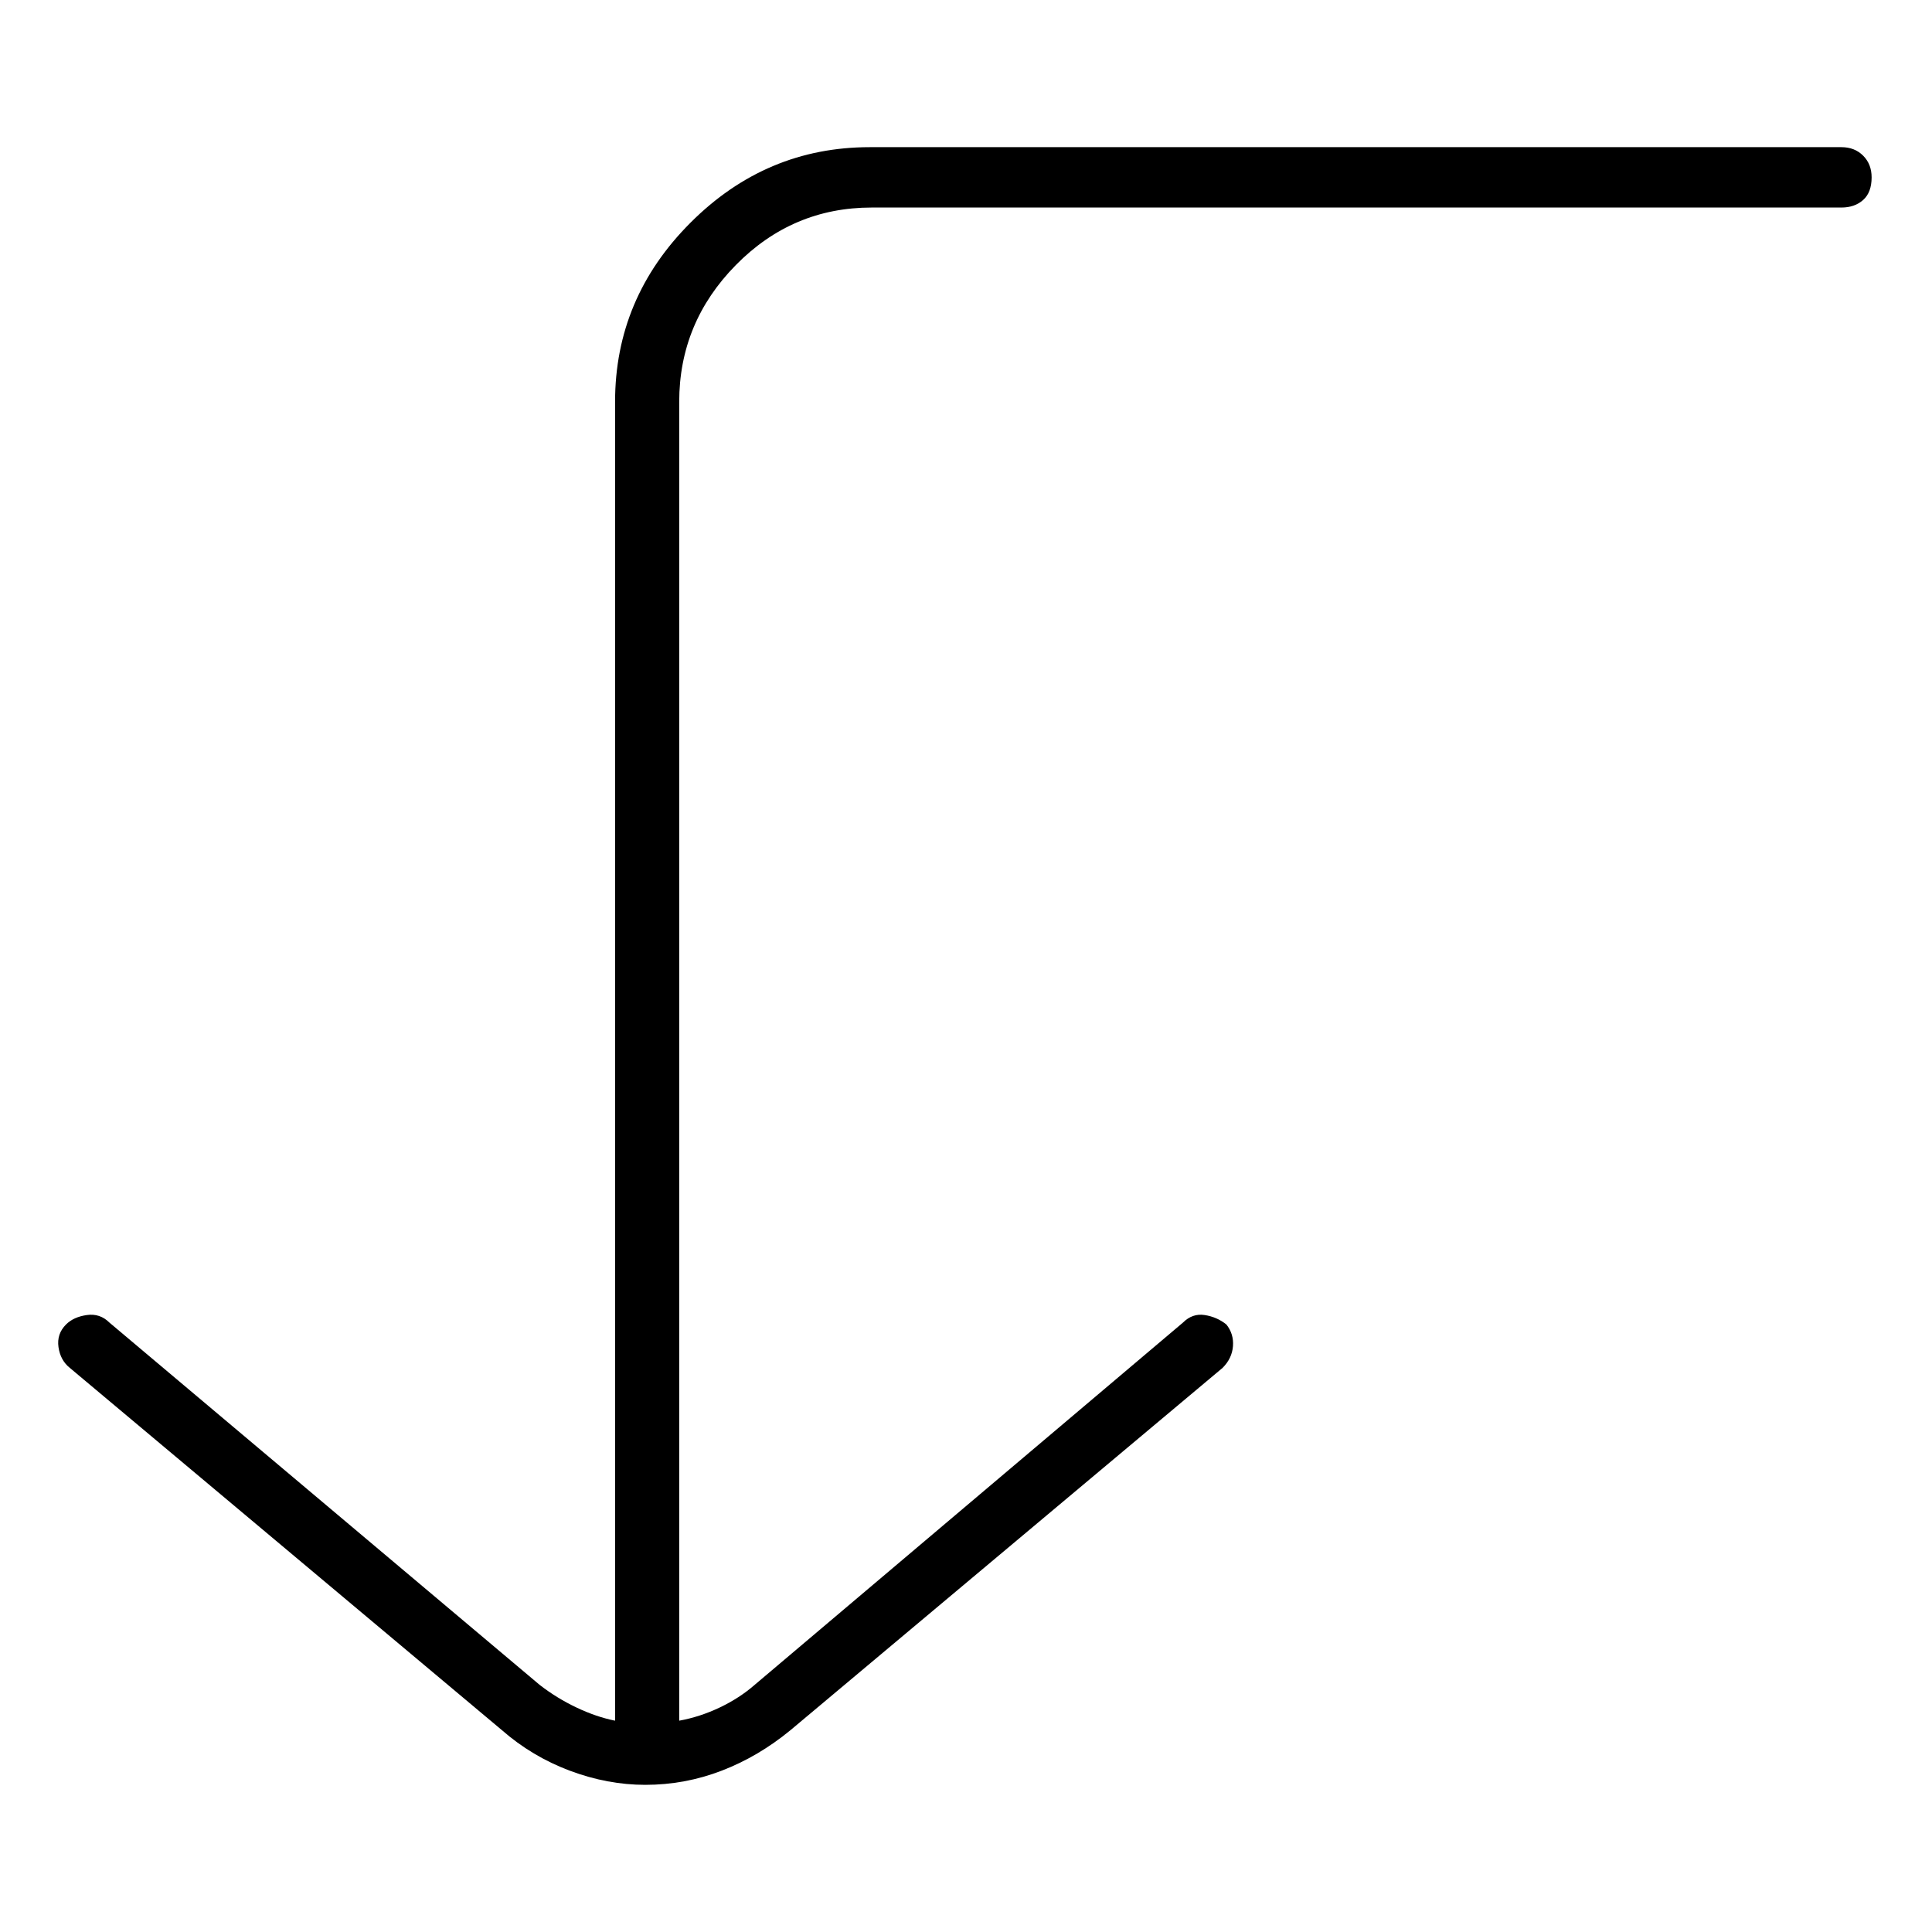 <svg viewBox="0 0 1024 1024" xmlns="http://www.w3.org/2000/svg">
  <path transform="scale(1, -1) translate(0, -960)" fill="currentColor" d="M976 882h-515q-55 0 -95 -40t-40 -95v-699q-10 2 -20.5 7t-19.5 12l-228 192q-5 5 -12 4t-11 -5q-5 -5 -4 -12t6 -11l229 -192q16 -14 36 -21.5t40 -7.5q21 0 40.5 7.5t36.5 21.5l229 192q5 5 5.5 11.5t-3.5 11.5q-5 4 -11.5 5t-11.5 -4l-227 -192q-8 -7 -18.5 -12 t-21.5 -7v699q0 42 30 72.5t72 30.5h514q7 0 11.5 4t4.5 12q0 7 -4.5 11.5t-11.5 4.5v0z" />
</svg>